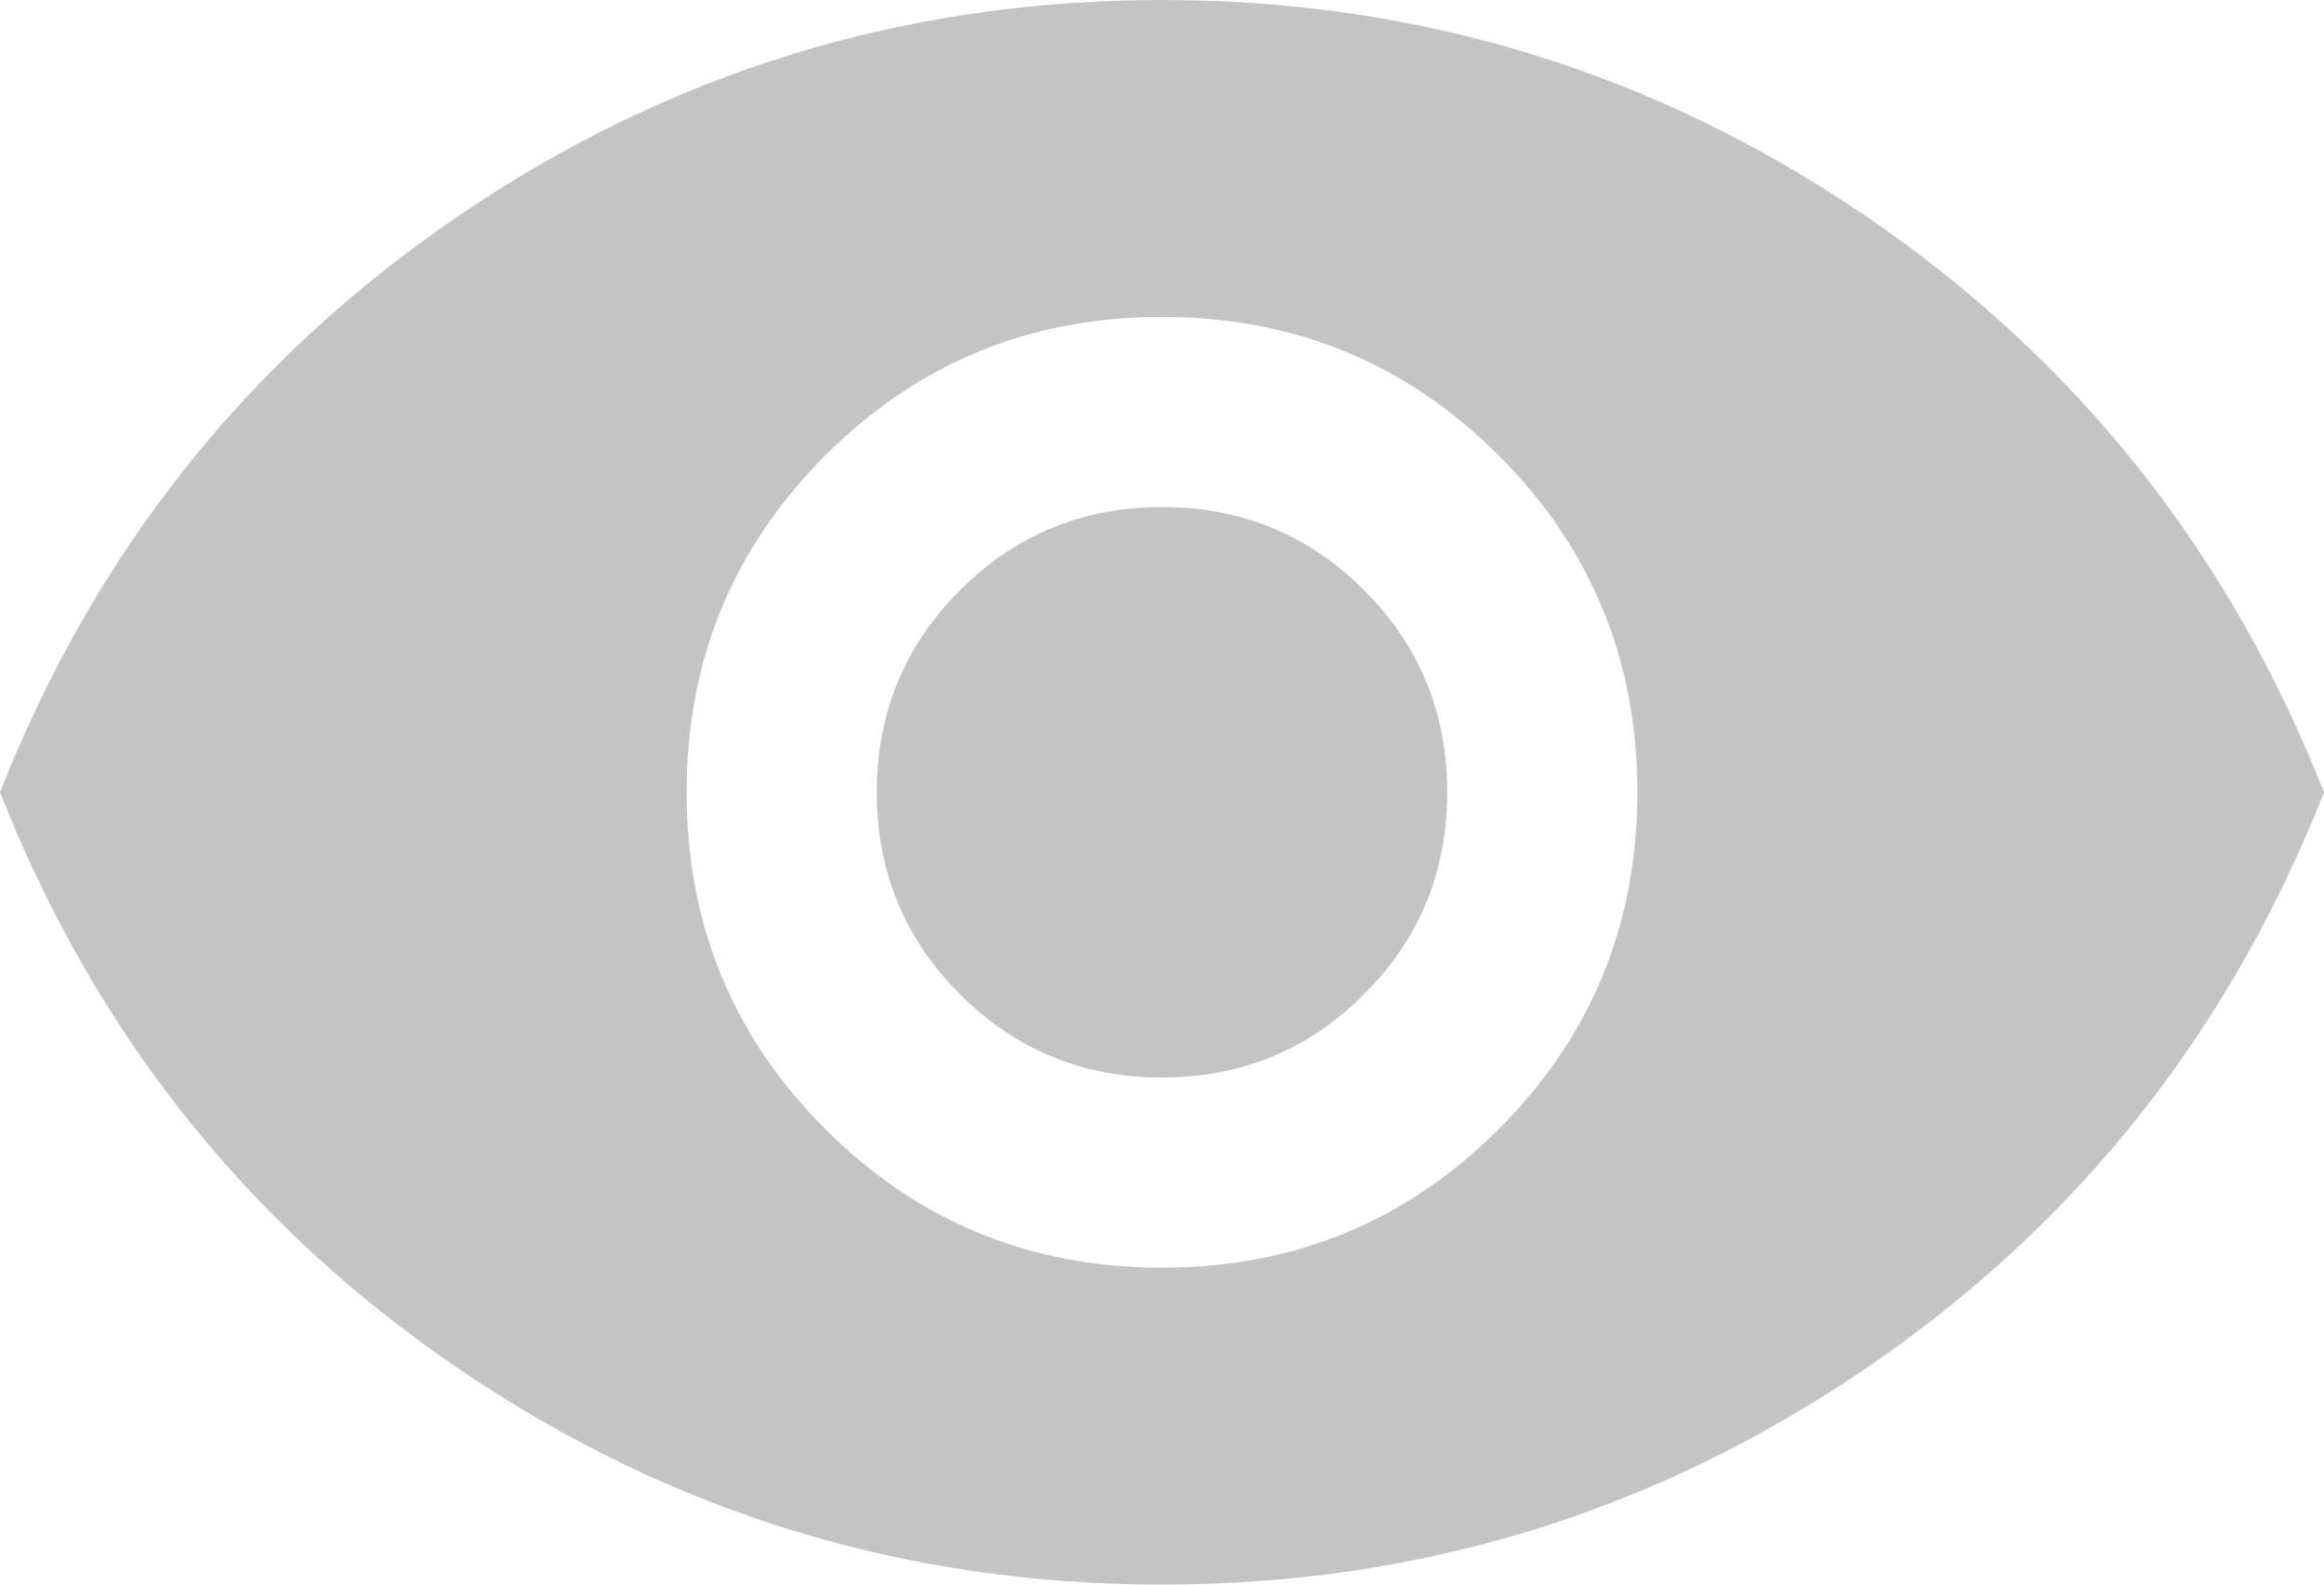 <svg width="22" height="15" viewBox="0 0 22 15" fill="none" xmlns="http://www.w3.org/2000/svg">
<path d="M11 12C12.25 12 13.313 11.563 14.188 10.688C15.063 9.813 15.5 8.75 15.5 7.5C15.5 6.25 15.063 5.187 14.188 4.312C13.313 3.437 12.25 3 11 3C9.75 3 8.687 3.437 7.812 4.312C6.937 5.187 6.5 6.25 6.5 7.5C6.5 8.75 6.937 9.813 7.812 10.688C8.687 11.563 9.75 12 11 12ZM11 10.2C10.25 10.2 9.613 9.937 9.088 9.412C8.563 8.887 8.3 8.25 8.3 7.5C8.3 6.75 8.563 6.112 9.088 5.587C9.613 5.062 10.25 4.8 11 4.8C11.75 4.8 12.388 5.062 12.913 5.587C13.438 6.112 13.7 6.75 13.7 7.5C13.7 8.25 13.438 8.887 12.913 9.412C12.388 9.937 11.75 10.2 11 10.2ZM11 15C8.567 15 6.35 14.321 4.35 12.962C2.35 11.604 0.9 9.783 0 7.5C0.9 5.217 2.35 3.396 4.35 2.037C6.35 0.679 8.567 0 11 0C13.433 0 15.65 0.679 17.65 2.037C19.65 3.396 21.1 5.217 22 7.5C21.1 9.783 19.65 11.604 17.65 12.962C15.65 14.321 13.433 15 11 15Z" fill="#C4C4C5"/>
</svg>
